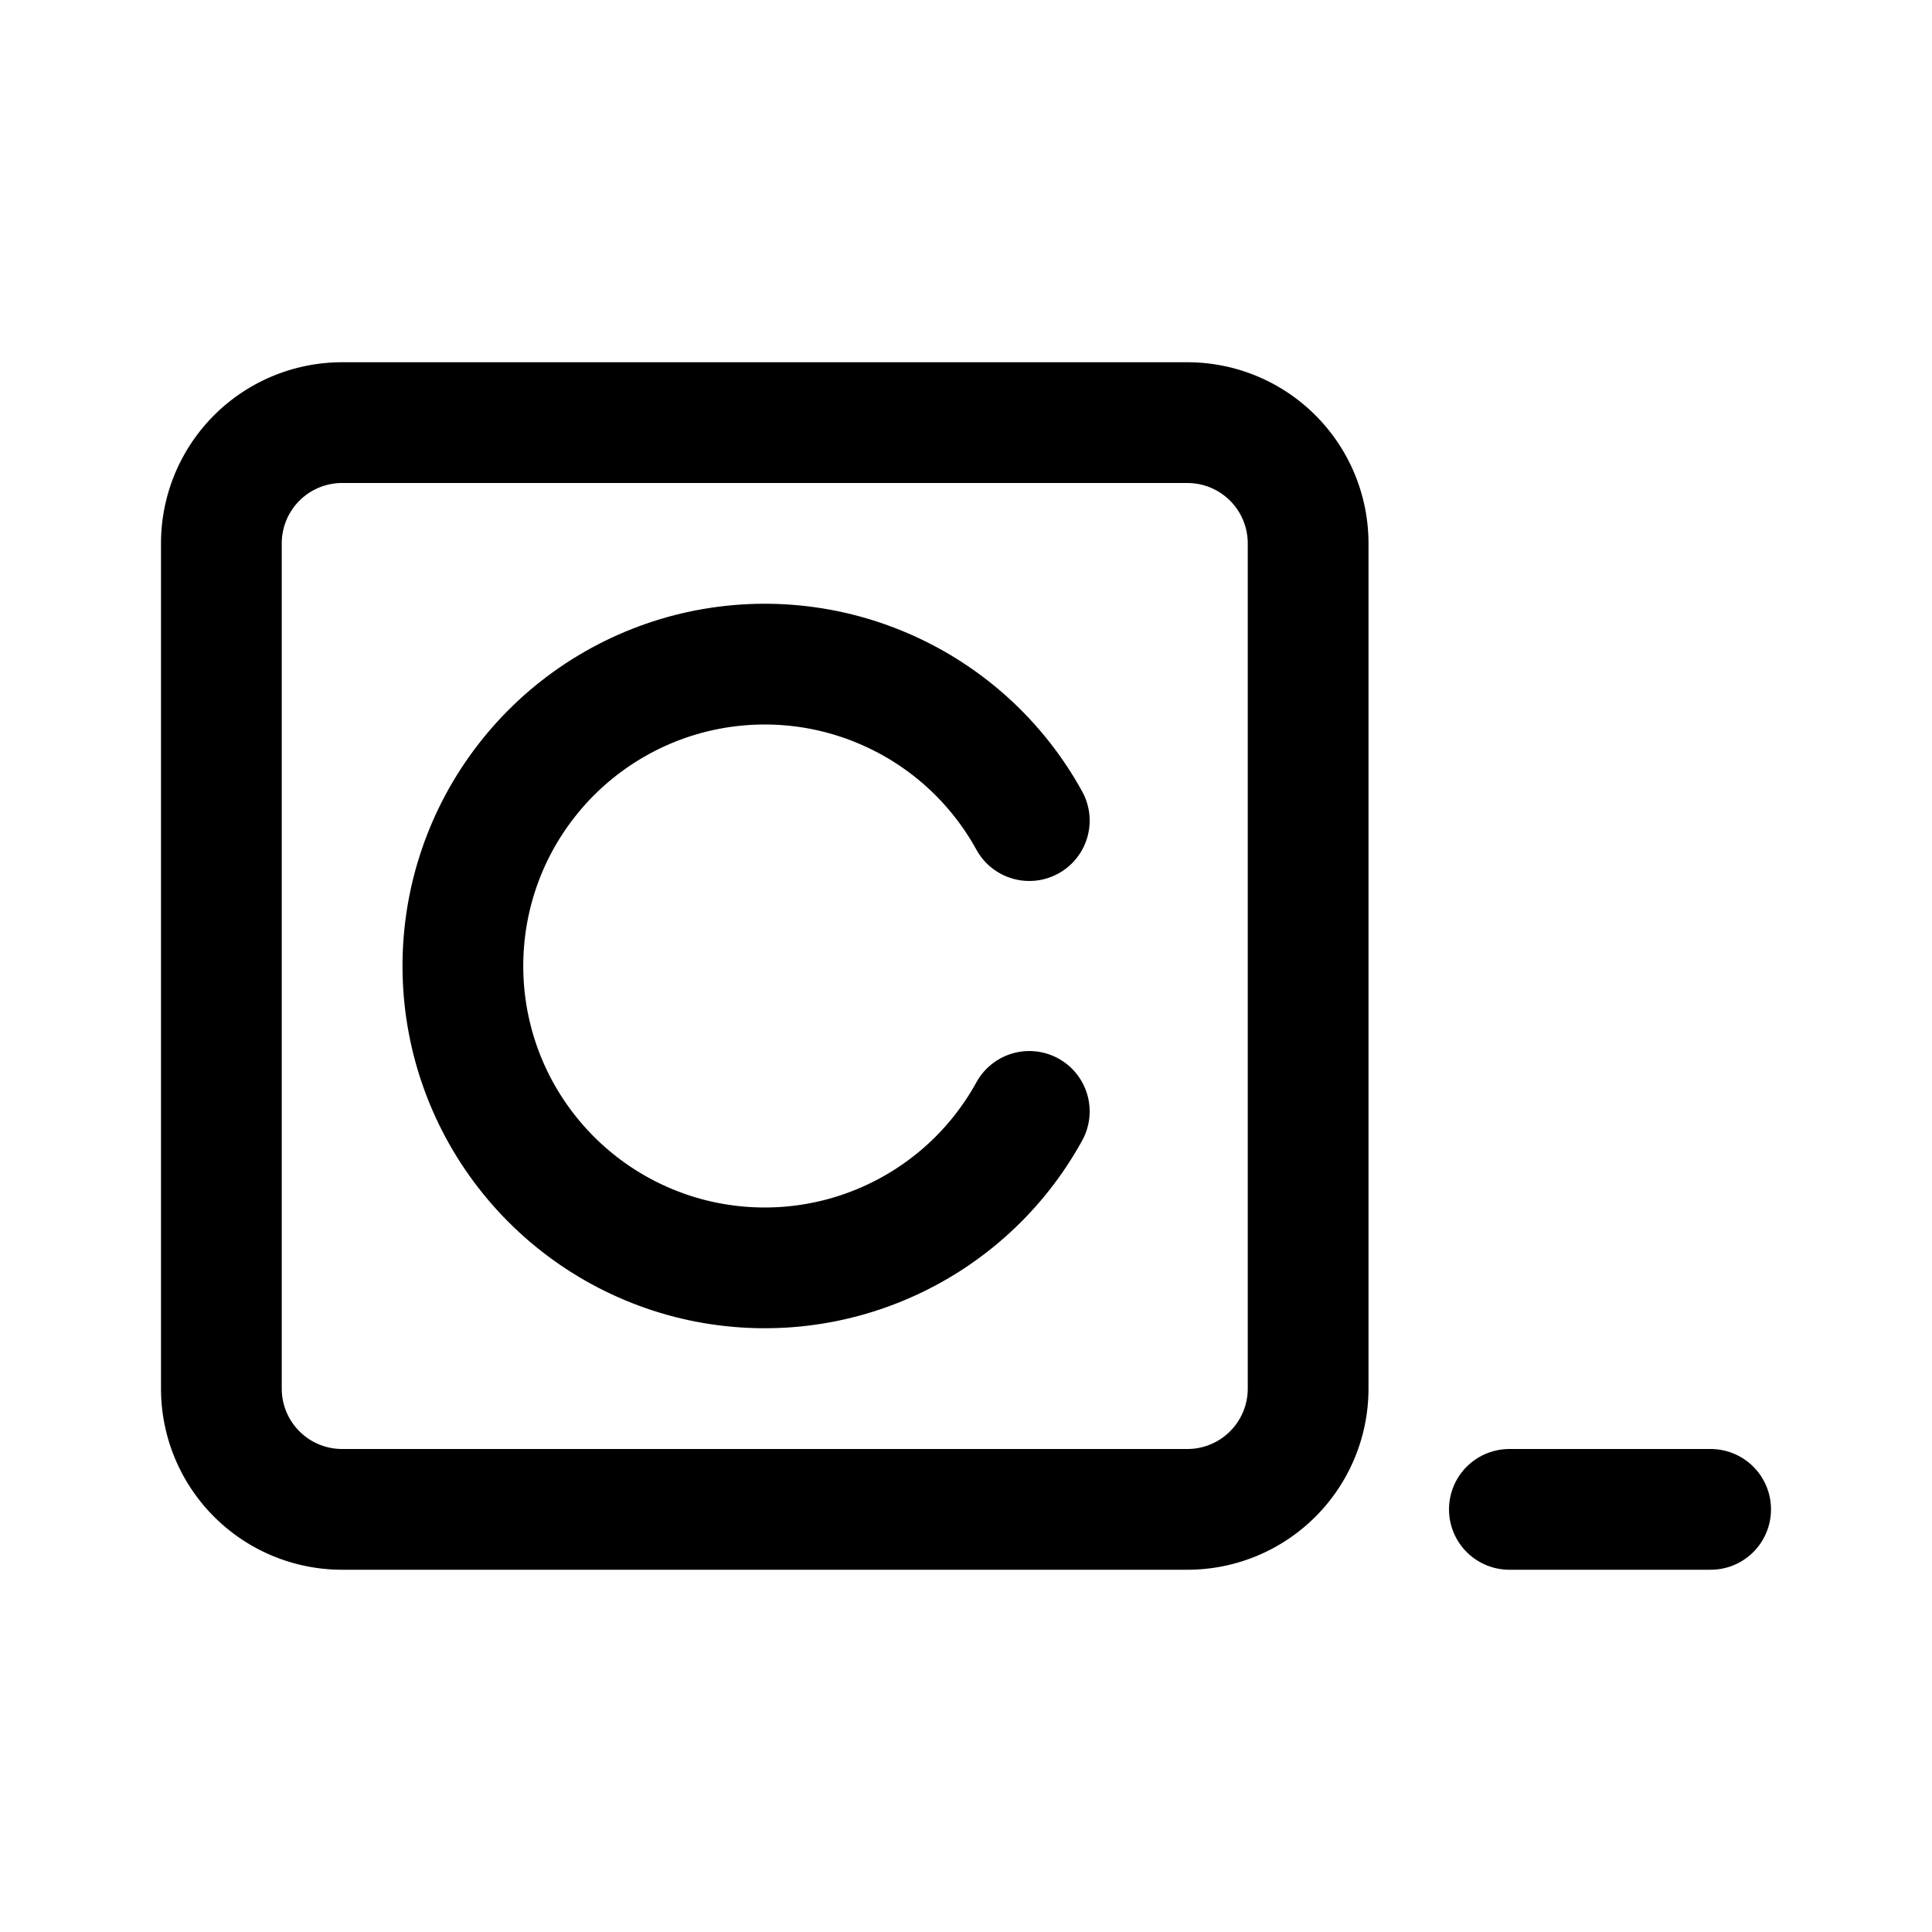 <?xml version="1.0" encoding="UTF-8" standalone="no"?><svg xmlns:android="http://schemas.android.com/apk/res/android" height="192" width="192" xmlns="http://www.w3.org/2000/svg">
  <path d="M34,42L118,42A12,12 0,0 1,130 54L130,138A12,12 0,0 1,118 150L34,150A12,12 0,0 1,22 138L22,54A12,12 0,0 1,34 42z" fill="#000000" fill-opacity="0.0" stroke="#000000" stroke-width="12"/>
  <path d="M170,150H150" fill="#000000" fill-opacity="0.0" stroke="#000000" stroke-linecap="round" stroke-width="12"/>
  <path d="M102.29,110.45C99.08,116.29 94.02,120.89 87.91,123.53C81.8,126.18 74.99,126.71 68.54,125.06C62.09,123.4 56.38,119.65 52.3,114.39C48.21,109.13 46,102.66 46,96C46,89.34 48.21,82.87 52.3,77.61C56.38,72.35 62.09,68.6 68.54,66.94C74.99,65.29 81.8,65.82 87.91,68.47C94.02,71.11 99.08,75.71 102.29,81.55" fill="#000000" fill-opacity="0.0" stroke="#000000" stroke-linecap="round" stroke-width="12"/>
</svg>